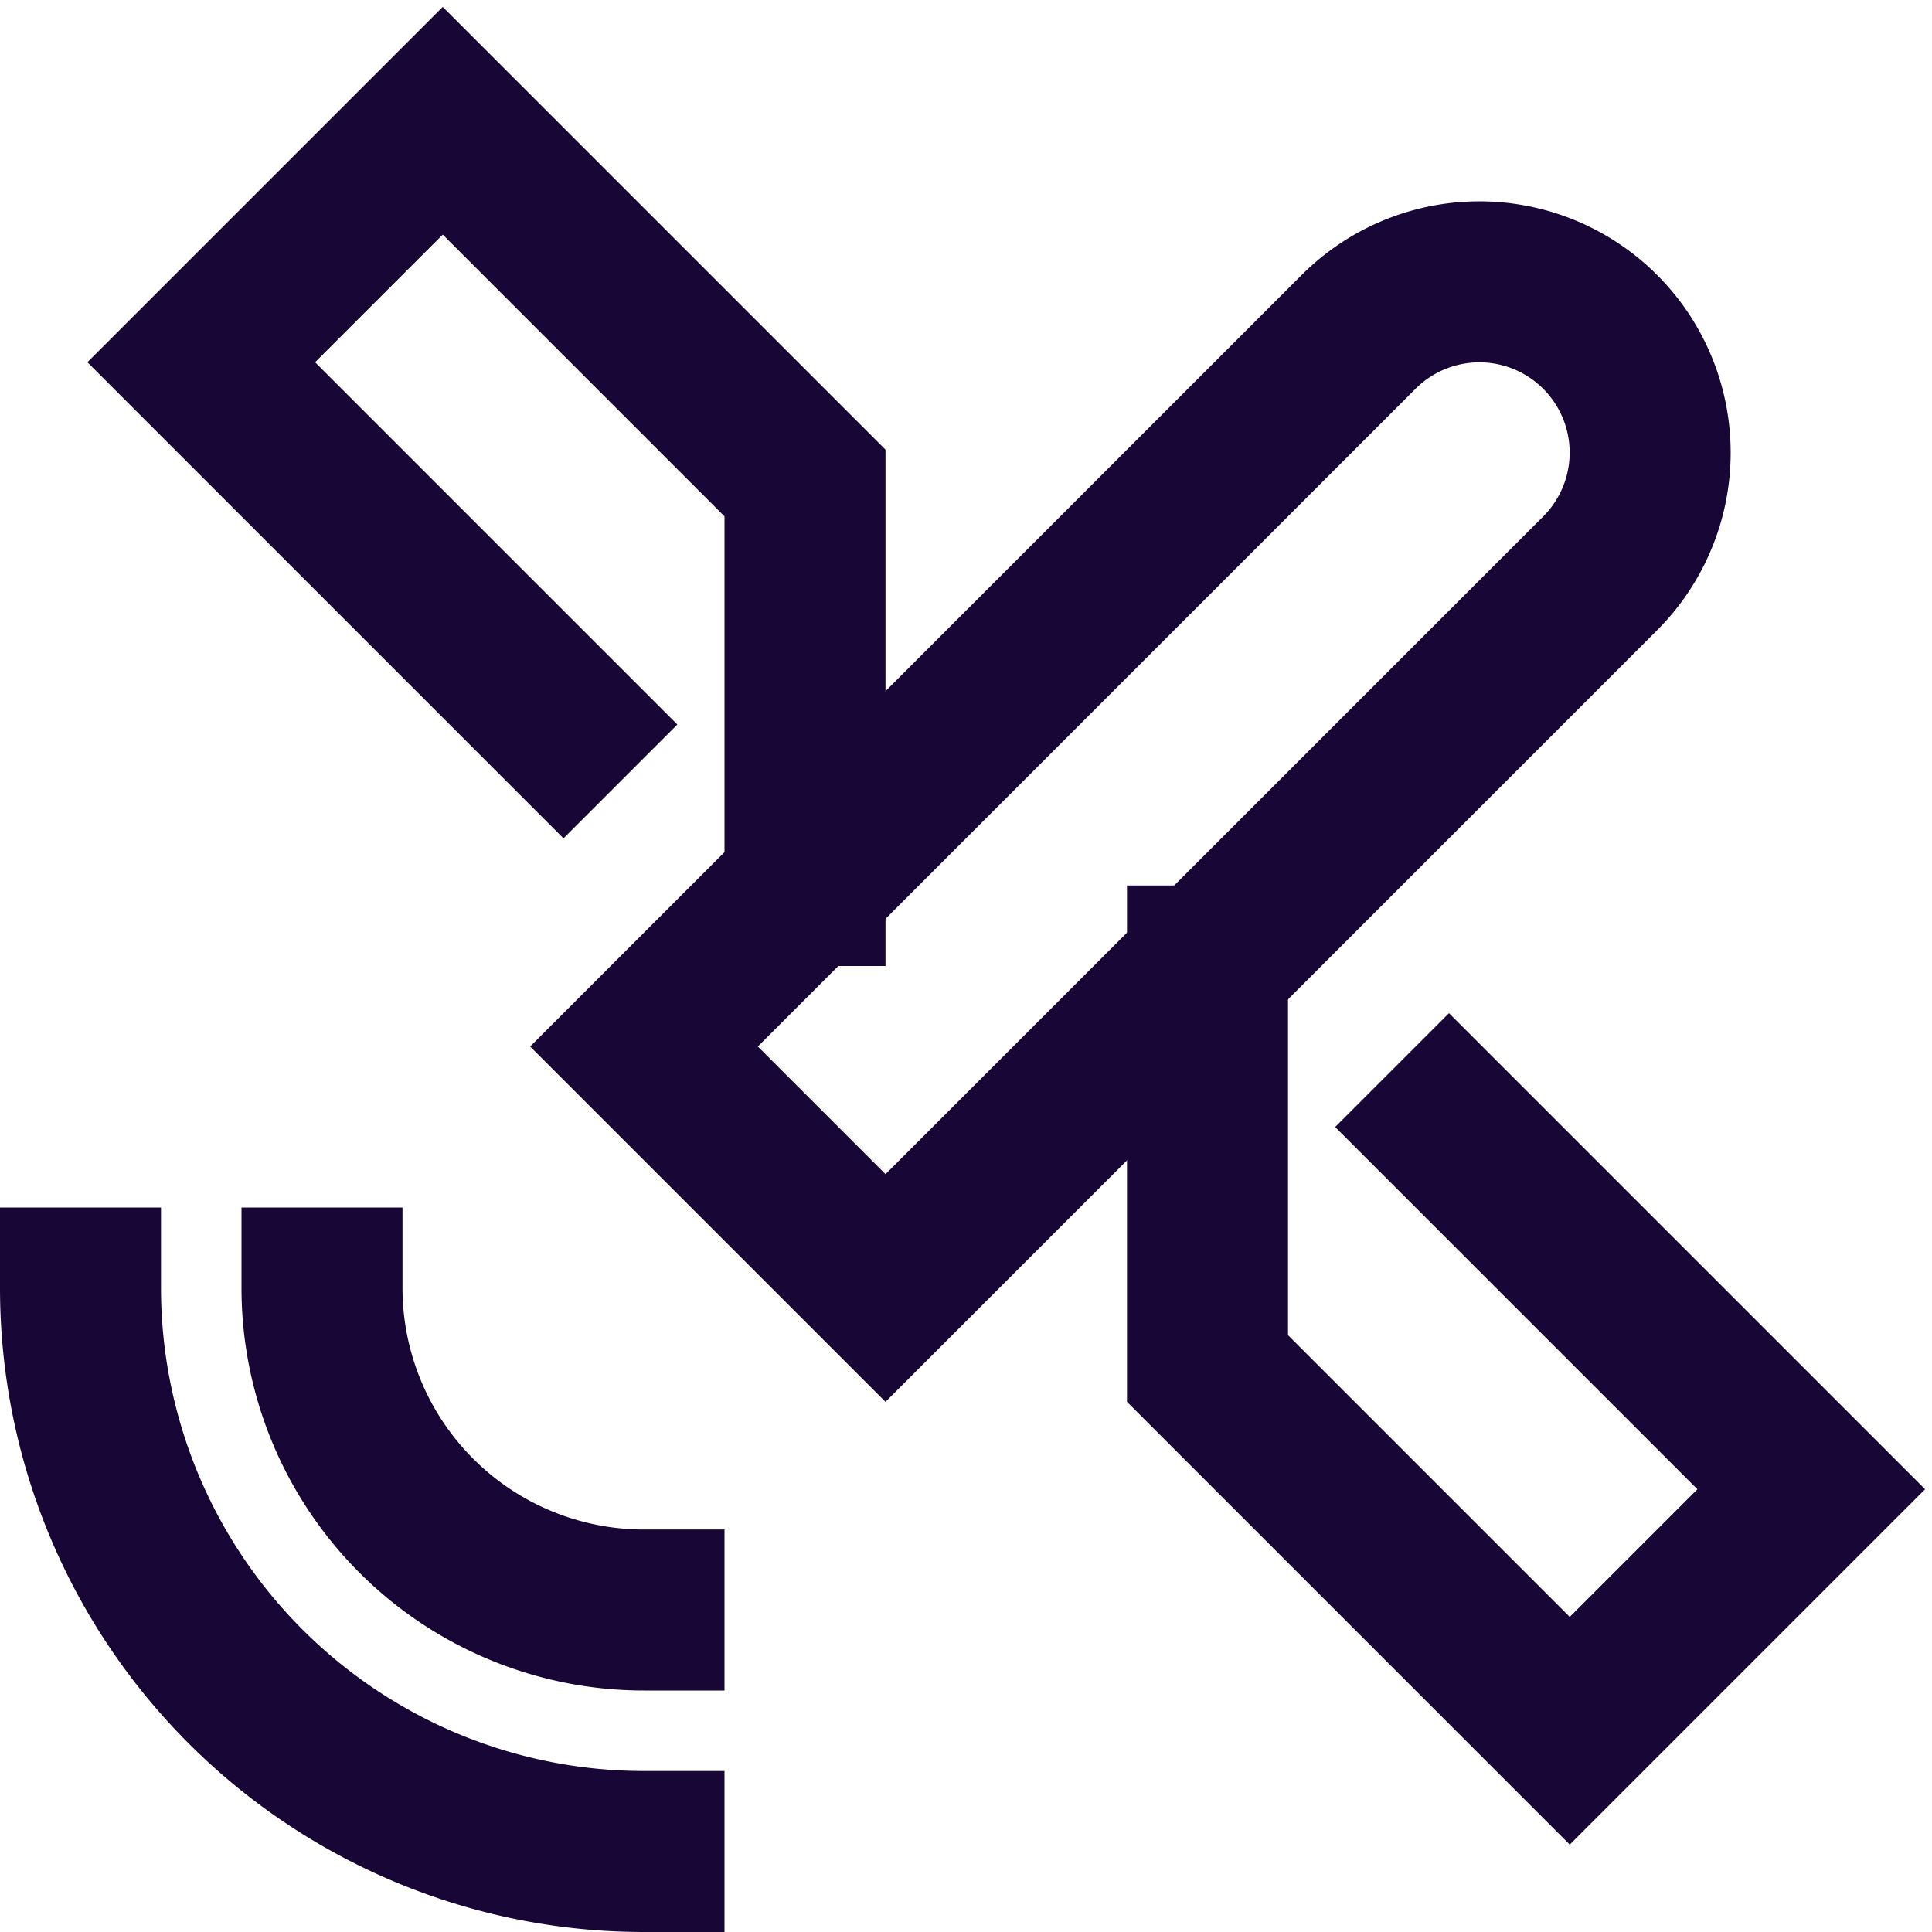 <svg xmlns="http://www.w3.org/2000/svg" viewBox="0 0 48 48" width="48" height="48"><title>satellite</title><g class="nc-icon-wrapper" stroke-linecap="square" stroke-linejoin="miter" stroke-width="4" fill="#180637" stroke="#180637"><path d="M16,26l6,6L39.755,14.245a4.242,4.242,0,0,0,0-6h0a4.242,4.242,0,0,0-6,0Z" fill="none" stroke="#180637" stroke-miterlimit="10"/><polyline points="20 22 20 12 11 3 5 9 14 18" fill="none" stroke="#180637" stroke-miterlimit="10" data-cap="butt" stroke-linecap="butt"/><polyline points="30 24 30 34 39 43 45 37 36 28" fill="none" stroke="#180637" stroke-miterlimit="10" data-cap="butt" stroke-linecap="butt"/><path d="M16,46A14,14,0,0,1,2,32" fill="none" stroke-miterlimit="10" data-color="color-2"/><path d="M16,40a8,8,0,0,1-8-8" fill="none" stroke-miterlimit="10" data-color="color-2"/></g></svg>
